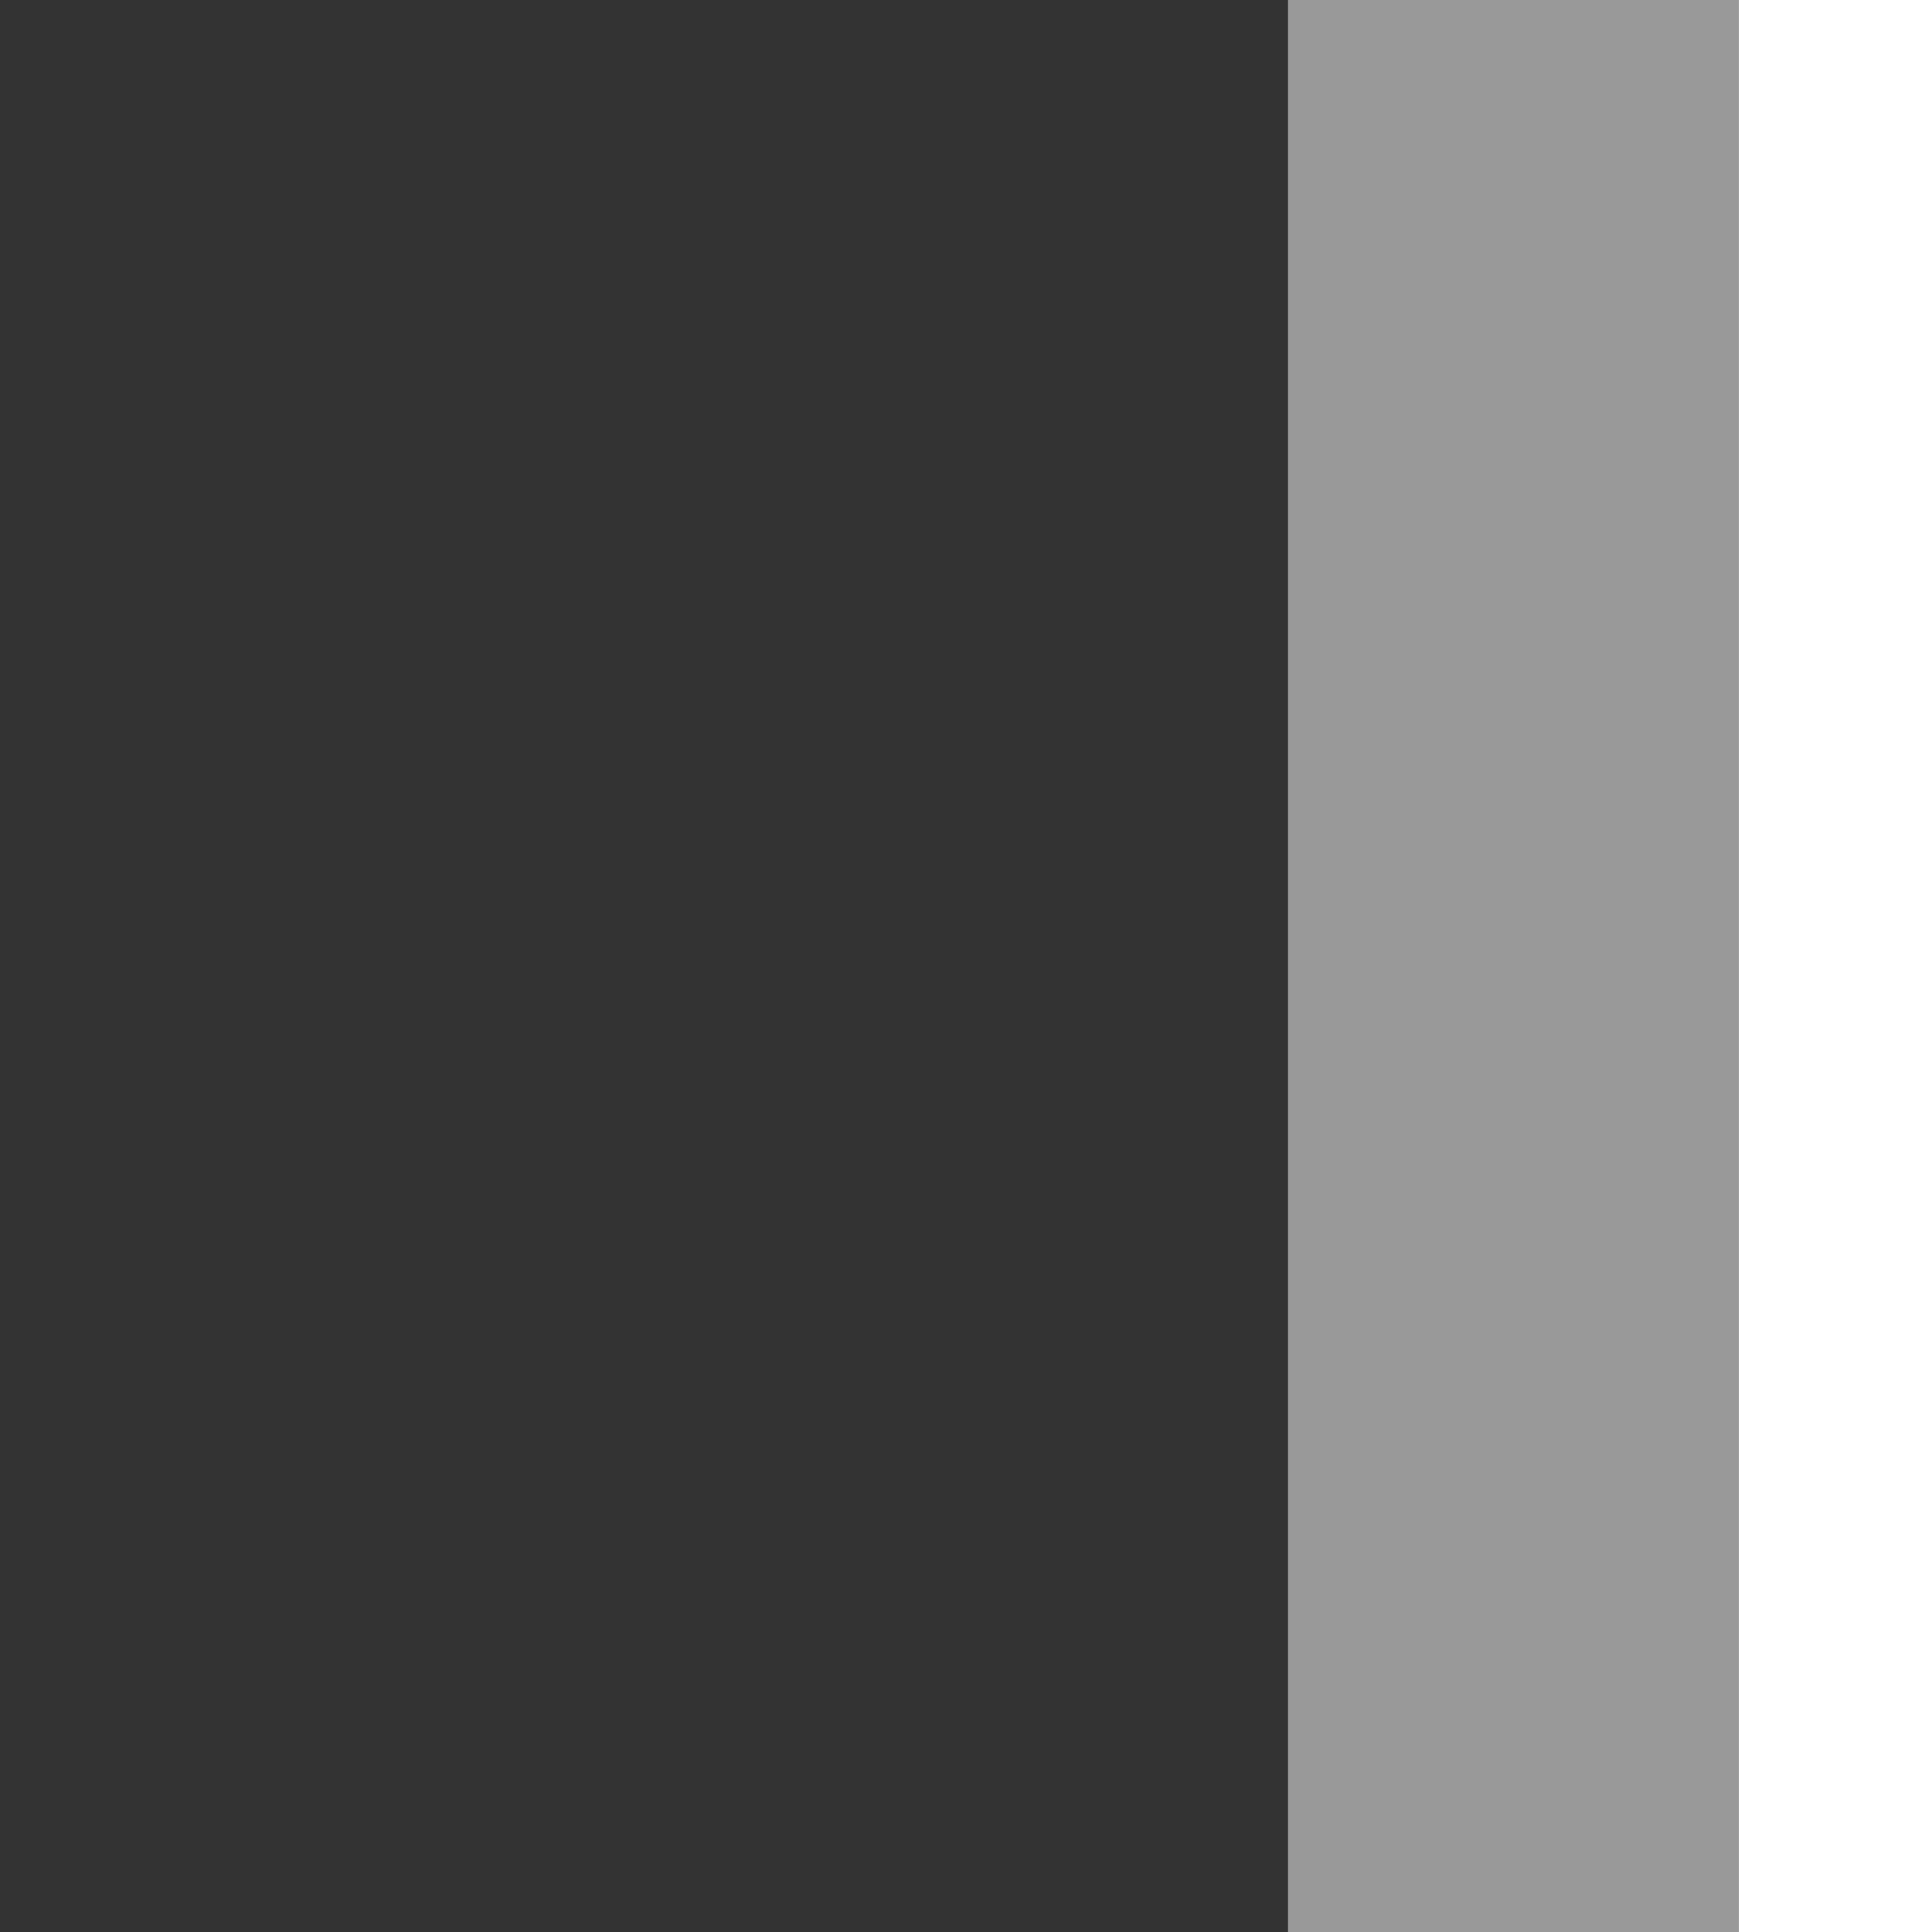 
<svg xmlns="http://www.w3.org/2000/svg" version="1.1" xmlns:xlink="http://www.w3.org/1999/xlink" preserveAspectRatio="none" x="0px" y="0px" width="30px" height="30px" viewBox="0 0 30 30">
<rect x="0" y="0" width="30" height="30" fill="#333333" stroke="none"/>
<path fill="#FFFFFF" fill-opacity="0.498" stroke="none" d="
M 20 30
L 27 30 27 0 20 0 20 30 Z"/>
<path fill="#FFFFFF" stroke="none" d="
M 30 0
L 27 0 27 30 30 30 30 0 Z"/>
</svg>
